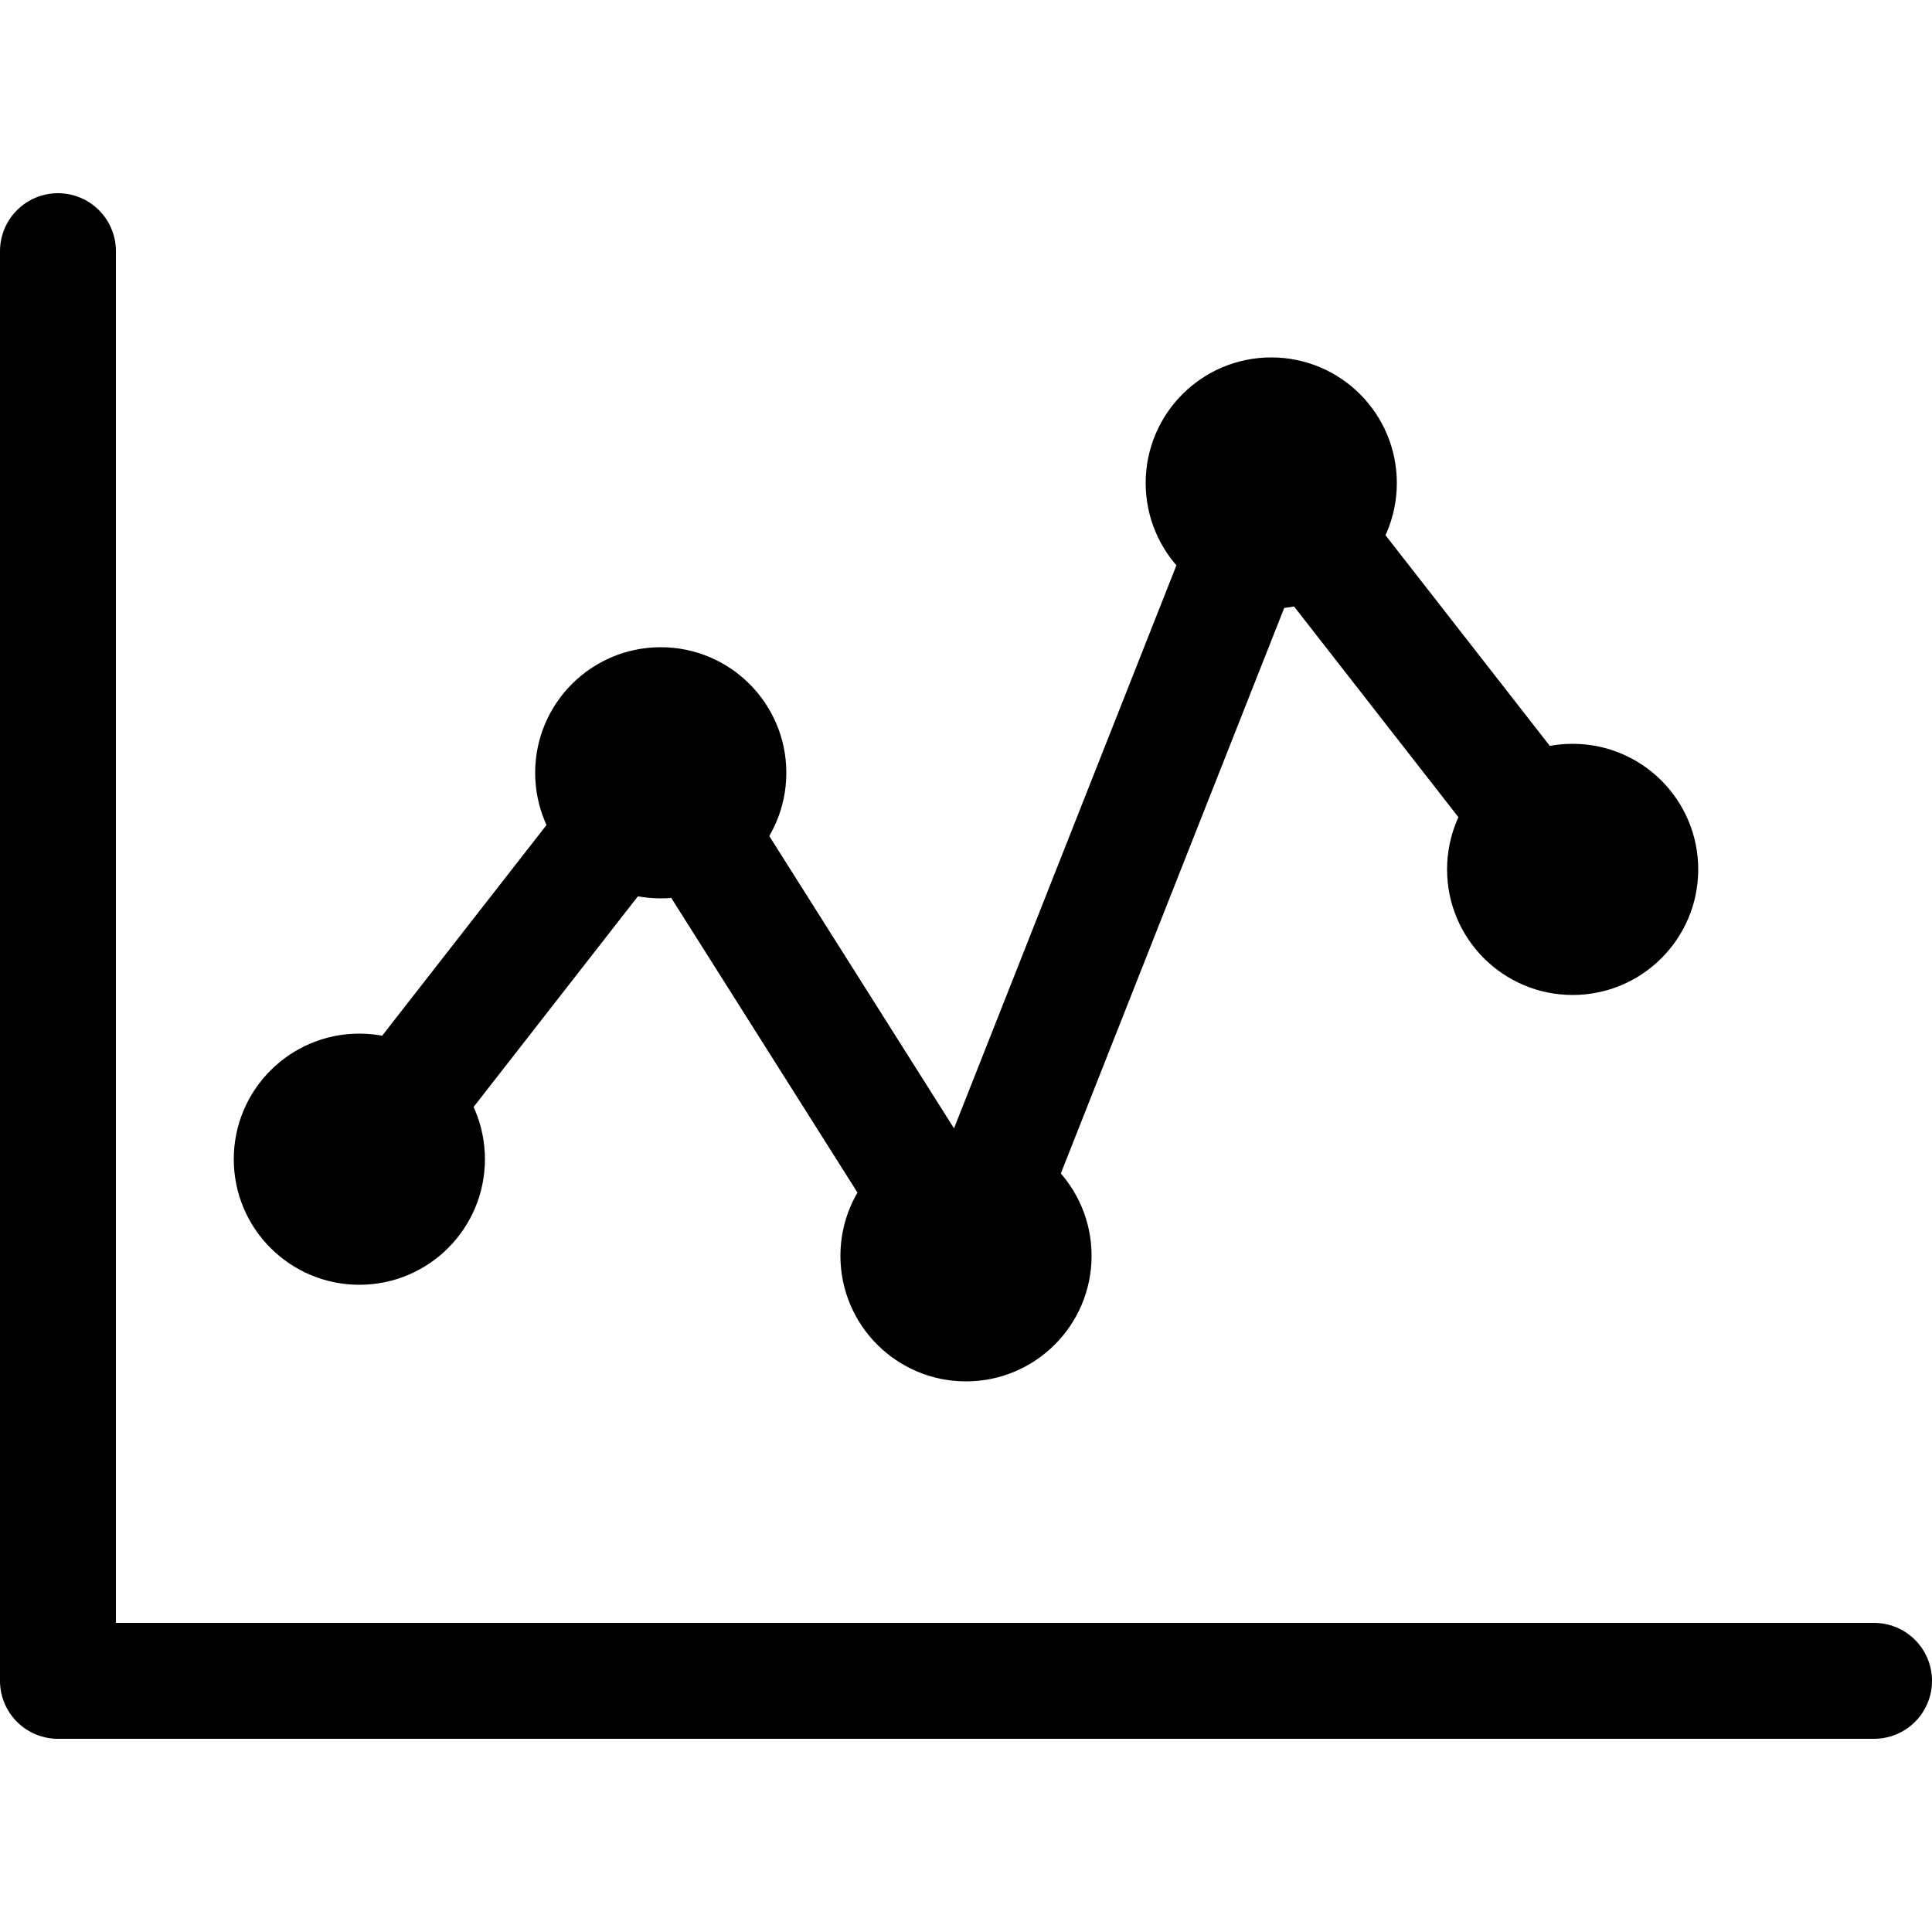 <?xml version="1.0" encoding="utf-8"?>
<!-- Generator: Adobe Illustrator 26.0.0, SVG Export Plug-In . SVG Version: 6.00 Build 0)  -->
<svg version="1.1" id="Ebene_1" xmlns="http://www.w3.org/2000/svg" xmlns:xlink="http://www.w3.org/1999/xlink" x="0px" y="0px"
	 viewBox="0 0 500 500" style="enable-background:new 0 0 500 500;" xml:space="preserve">
<style type="text/css">
	.st0{fill:none;stroke:#000000;stroke-width:30;stroke-linecap:round;stroke-linejoin:round;stroke-miterlimit:10;}
	.st1{stroke:#000000;stroke-width:15;stroke-linecap:round;stroke-linejoin:round;stroke-miterlimit:10;}
</style>
<desc>Created with Sketch.</desc>
<polyline class="st0" points="15,65 15,435 485,435 "/>
<circle class="st1" cx="93" cy="300" r="25"/>
<circle class="st1" cx="171" cy="200" r="25"/>
<circle class="st1" cx="250" cy="325" r="25"/>
<circle class="st1" cx="329" cy="125" r="25"/>
<circle class="st1" cx="407" cy="225" r="25"/>
<polyline class="st0" points="93,300 171,200 250,325 329,125 407,225 "/>
</svg>
